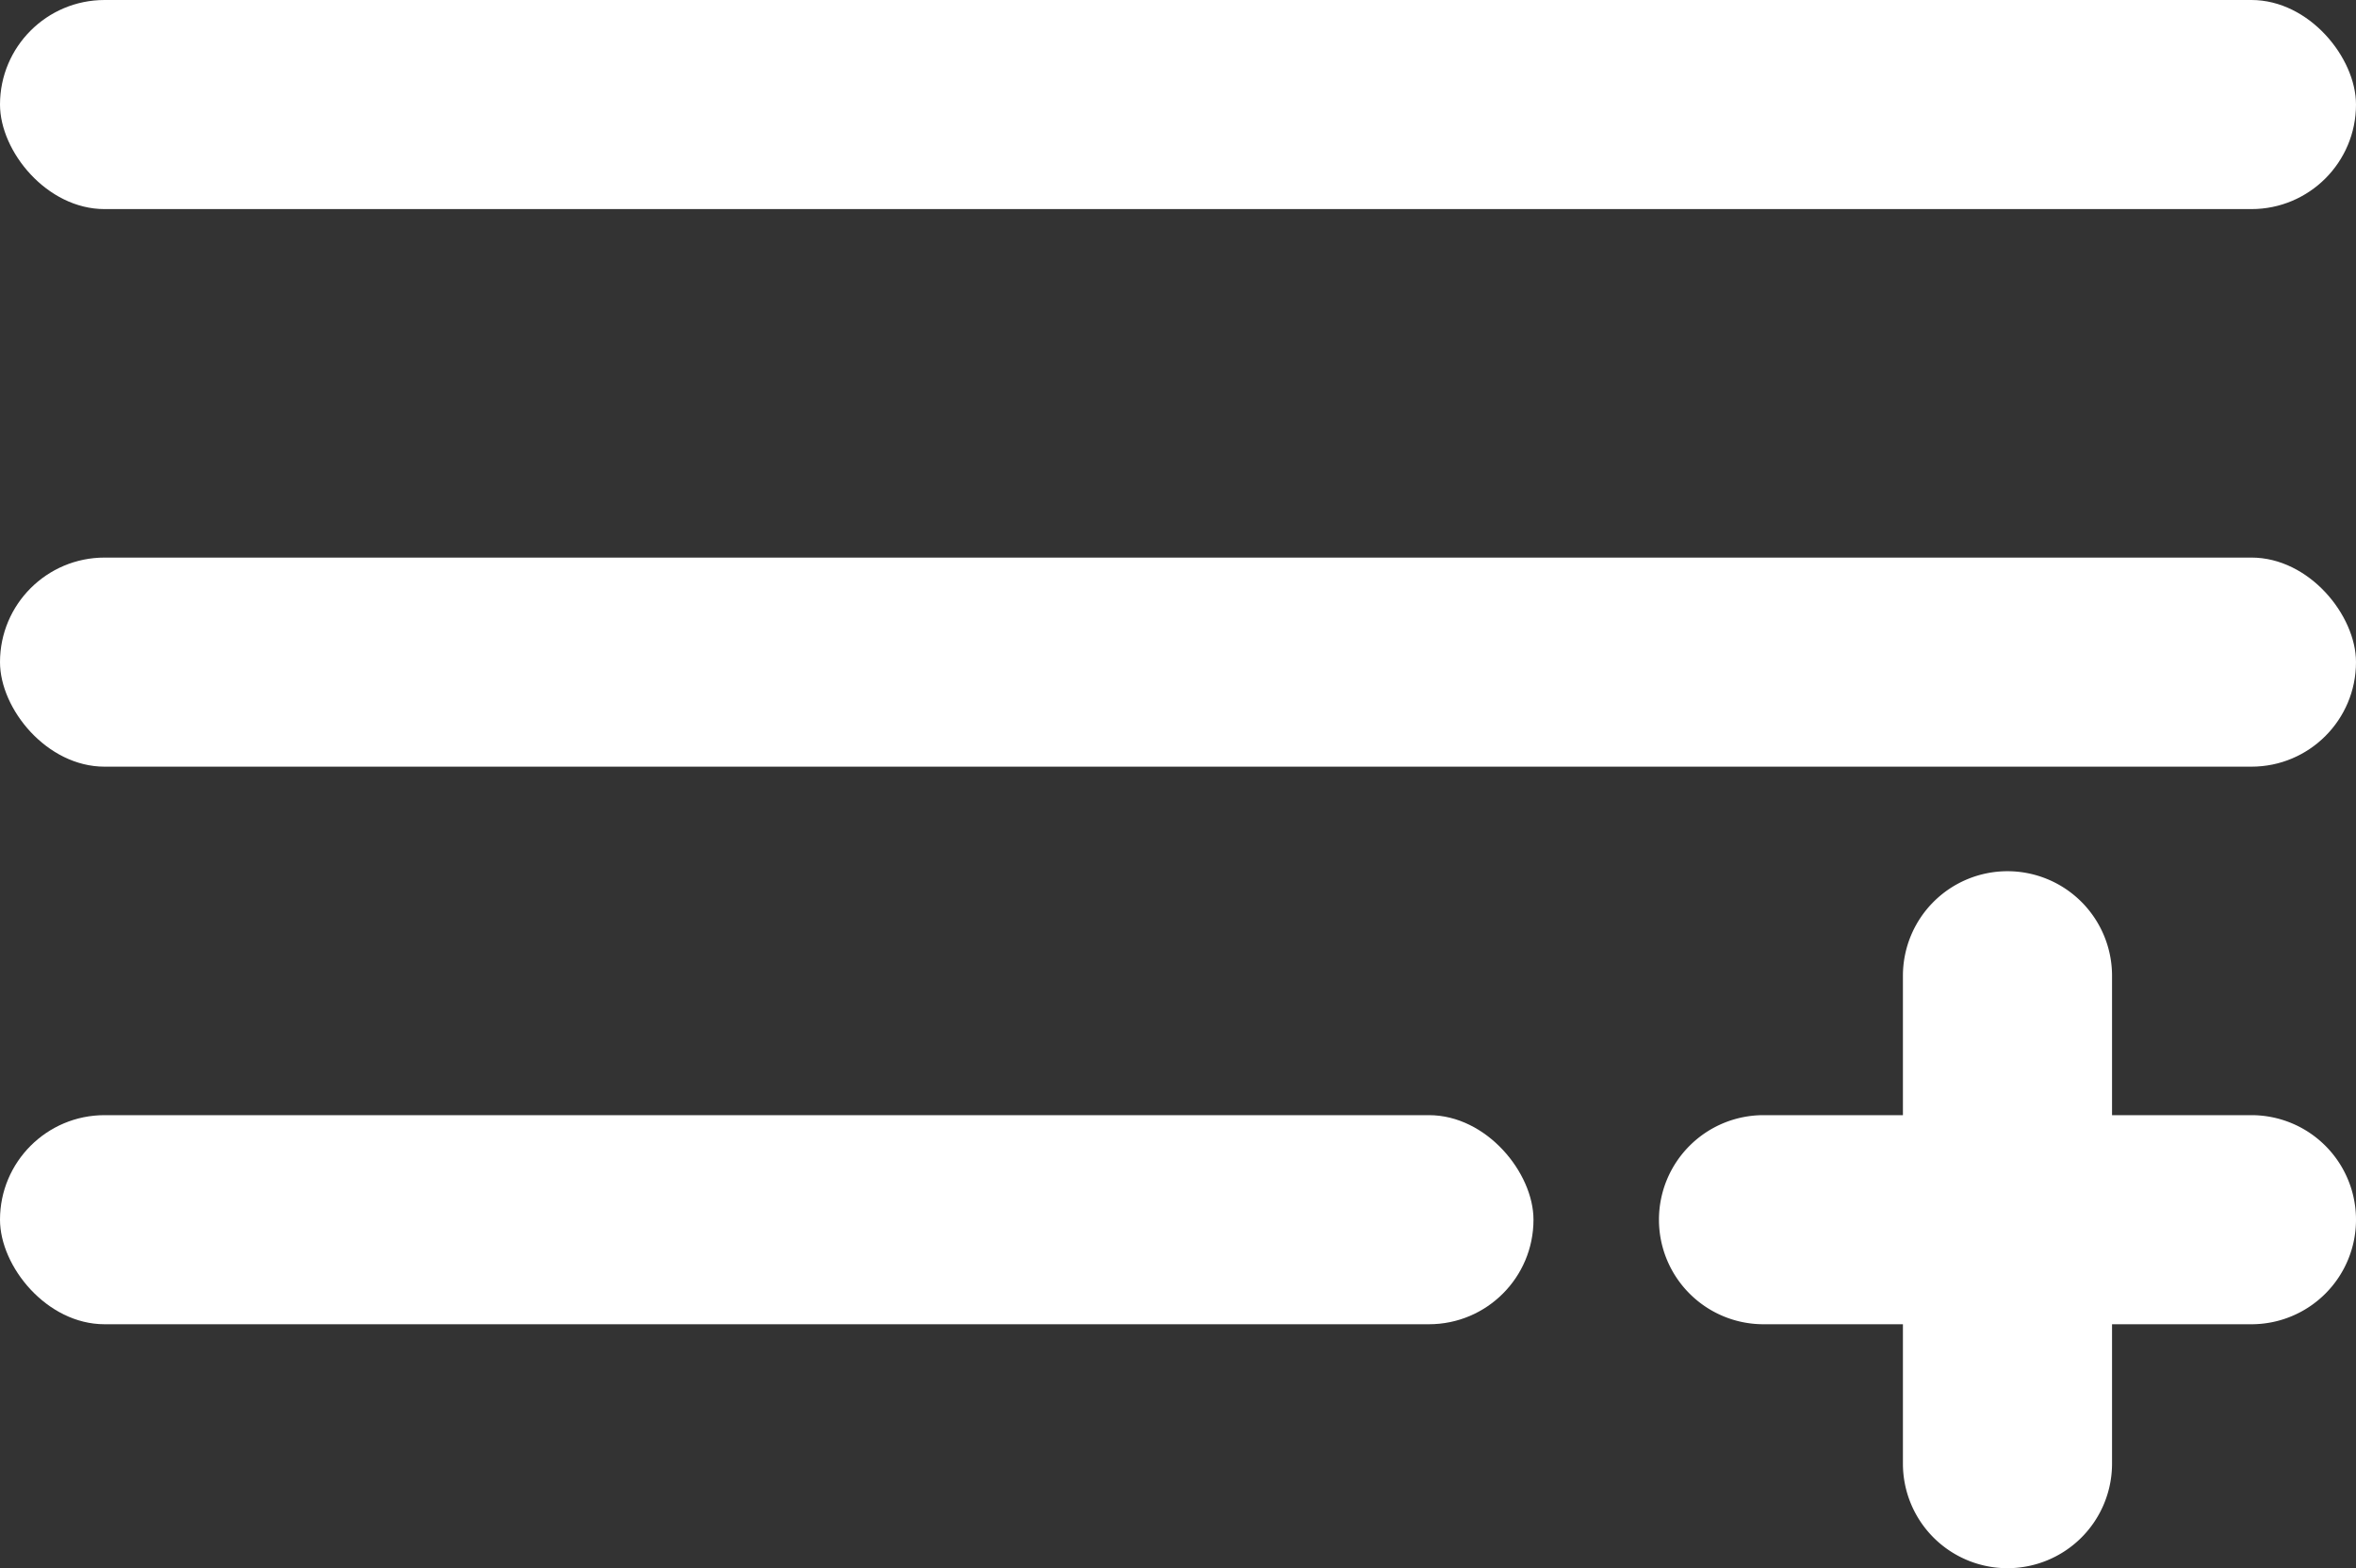 <svg xmlns="http://www.w3.org/2000/svg" width="338" height="225" viewBox="0 0 338 225">
  <rect x="0" y="0" width="338" height="225" fill="#333333" stroke="none"/>
  <g id="az-addToQueue" transform="translate(-87 -179)">
    <rect id="Rectangle_114" data-name="Rectangle 114" width="338" height="30" rx="15" transform="translate(87 179)" fill="#fff"/>
    <rect id="Rectangle_118" data-name="Rectangle 118" width="338" height="30" rx="15" transform="translate(87 259)" fill="#fff"/>
    <rect id="Rectangle_114-2" data-name="Rectangle 114" width="220" height="30" rx="15" transform="translate(87 339)" fill="#fff"/>
    <path id="Union_21" data-name="Union 21" d="M-581-2210v-20h-20a15,15,0,0,1-15-15,15,15,0,0,1,15-15h20v-20a15,15,0,0,1,15-15,15,15,0,0,1,15,15v20h20a15,15,0,0,1,15,15,15,15,0,0,1-15,15h-20v20a15,15,0,0,1-15,15A15,15,0,0,1-581-2210Z" transform="translate(941 2599)" fill="#fff"/>
  </g>
</svg>
